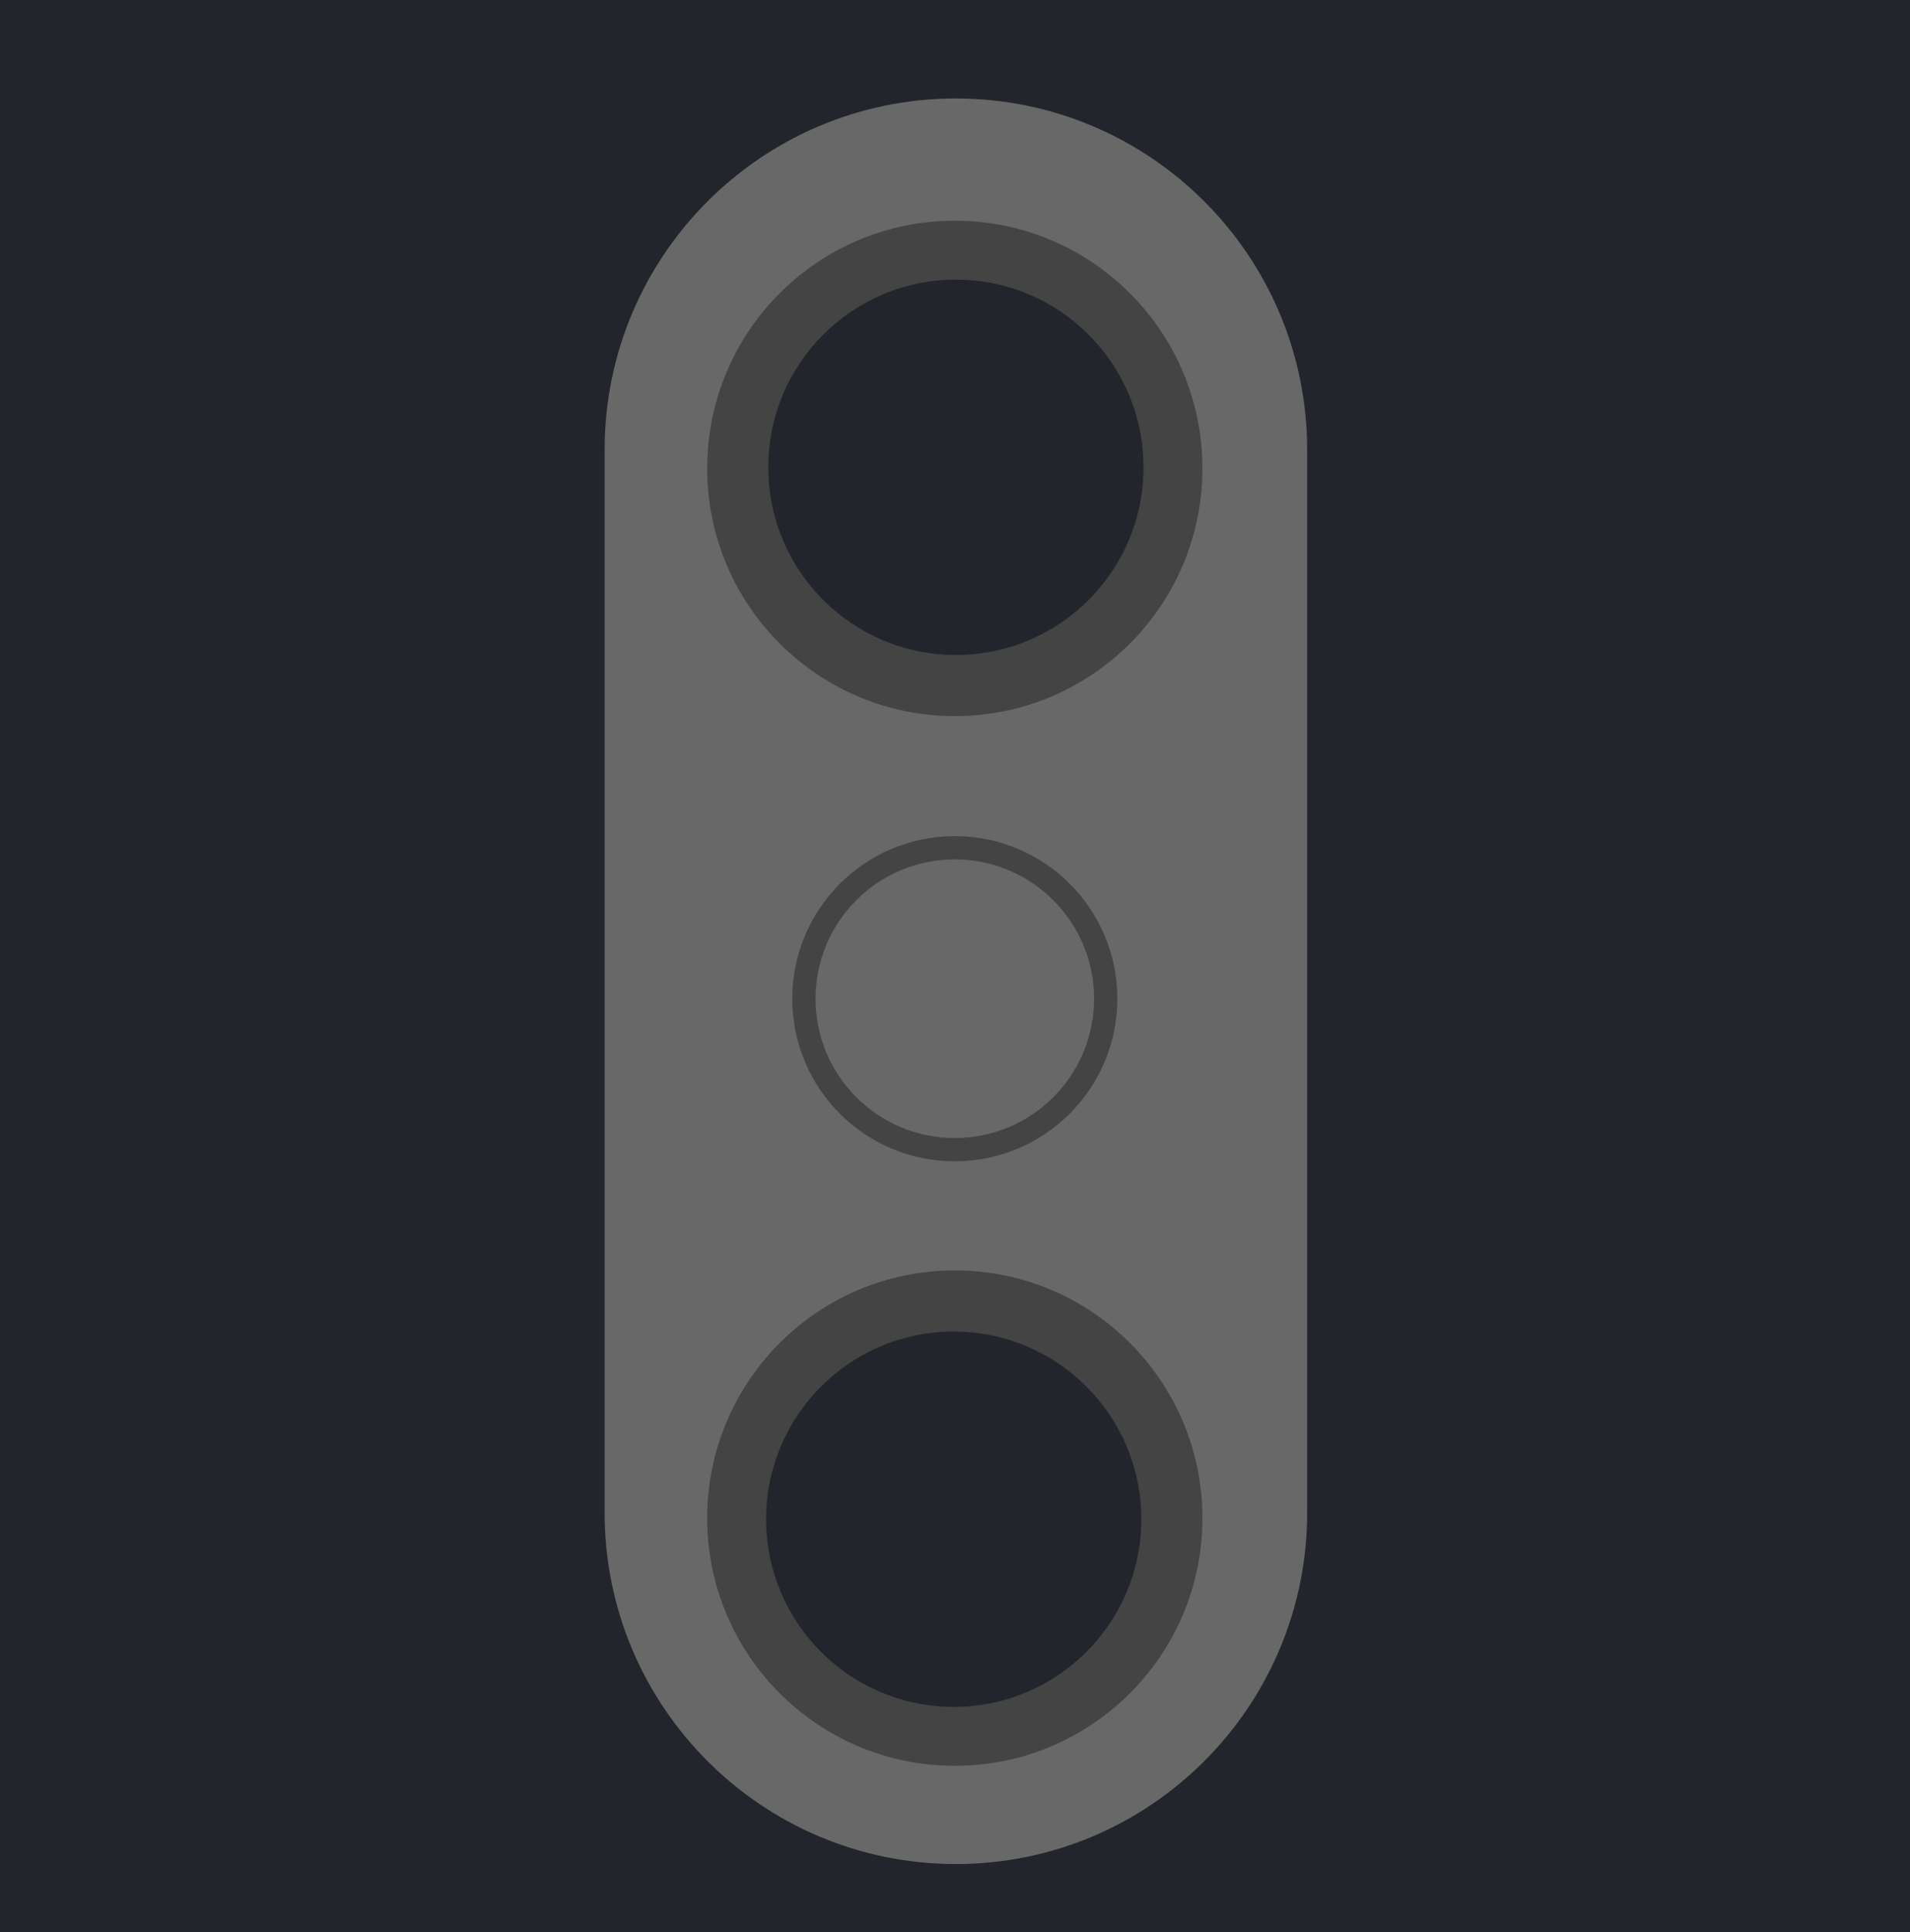 <svg width="1067" height="1079" viewBox="0 0 1067 1079" fill="none" xmlns="http://www.w3.org/2000/svg">
<rect width="1067" height="1079" fill="#1E1E1E"/>
<path d="M1067 0H0V1068H1067V0Z" fill="#22262C"/>
<path d="M159.116 435H58.608C57.93 435 57.304 435.362 56.965 435.949L0.268 534.164C0.092 534.468 0 534.813 0 535.164V552.05C0.438 563.374 8.946 566.205 13.146 566.205H30.674C39.876 566.205 42.176 573.101 42.176 576.548V587.981C41.3 597.563 45.462 606.491 47.654 609.758L61.244 624.887C61.312 624.963 61.388 625.035 61.468 625.1C73.739 634.988 92.411 630.252 100.237 626.635L127.694 610.046C128.007 609.858 128.364 609.758 128.729 609.758H956.079C956.607 609.758 957.114 609.549 957.489 609.176L1064.83 502.485C1065.85 501.468 1065.5 499.736 1064.16 499.206L919.654 442.07C918.342 441.551 916.919 442.519 916.919 443.93V476.009C916.919 477.114 916.023 478.009 914.919 478.009H875.1C873.995 478.009 873.1 477.114 873.1 476.009V463.127C873.1 462.262 872.543 461.495 871.721 461.226L791.789 435.099C791.588 435.033 791.379 435 791.168 435H615.026C614.723 435 614.424 435.069 614.152 435.201L471.471 504.485C471.199 504.617 470.9 504.685 470.598 504.685H230.876C230.348 504.685 229.841 504.476 229.466 504.104L160.525 435.581C160.151 435.209 159.644 435 159.116 435Z" fill="#D9D9D9"/>
<circle cx="895.5" cy="544.5" r="35.5" fill="#22262C"/>
<g clip-path="url(#clip0_0_1)">
<path d="M1067 11H0V1079H1067V11Z" fill="#1E1E1E"/>
<path d="M1067 11H0V1079H1067V11Z" fill="#22262C"/>
<path d="M730.225 251.225C730.225 142.853 642.372 55 534 55C425.628 55 337.775 142.853 337.775 251.225V844.775C337.775 953.147 425.628 1041 534 1041C642.372 1041 730.225 953.147 730.225 844.775V251.225Z" fill="#686868"/>
<path d="M533.391 399.918C609.79 399.918 671.724 337.984 671.724 261.585C671.724 185.186 609.79 123.252 533.391 123.252C456.992 123.252 395.058 185.186 395.058 261.585C395.058 337.984 456.992 399.918 533.391 399.918Z" fill="#444444"/>
<path d="M534 365.791C591.888 365.791 638.816 318.863 638.816 260.975C638.816 203.087 591.888 156.159 534 156.159C476.112 156.159 429.184 203.087 429.184 260.975C429.184 318.863 476.112 365.791 534 365.791Z" fill="#22262C"/>
<path d="M533.391 986.155C609.79 986.155 671.724 924.221 671.724 847.822C671.724 771.423 609.79 709.489 533.391 709.489C456.992 709.489 395.058 771.423 395.058 847.822C395.058 924.221 456.992 986.155 533.391 986.155Z" fill="#444444"/>
<path d="M617.691 557.75C617.691 604.307 579.948 642.05 533.391 642.05C486.833 642.05 449.091 604.307 449.091 557.75C449.091 511.193 486.833 473.45 533.391 473.45C579.948 473.45 617.691 511.193 617.691 557.75Z" stroke="#444444" stroke-width="13"/>
<path d="M532.781 953.247C590.669 953.247 637.597 906.319 637.597 848.431C637.597 790.543 590.669 743.615 532.781 743.615C474.893 743.615 427.965 790.543 427.965 848.431C427.965 906.319 474.893 953.247 532.781 953.247Z" fill="#22262C"/>
</g>
<defs>
<clipPath id="clip0_0_1">
<rect width="1067" height="1068" fill="white" transform="translate(0 11)"/>
</clipPath>
</defs>
</svg>
